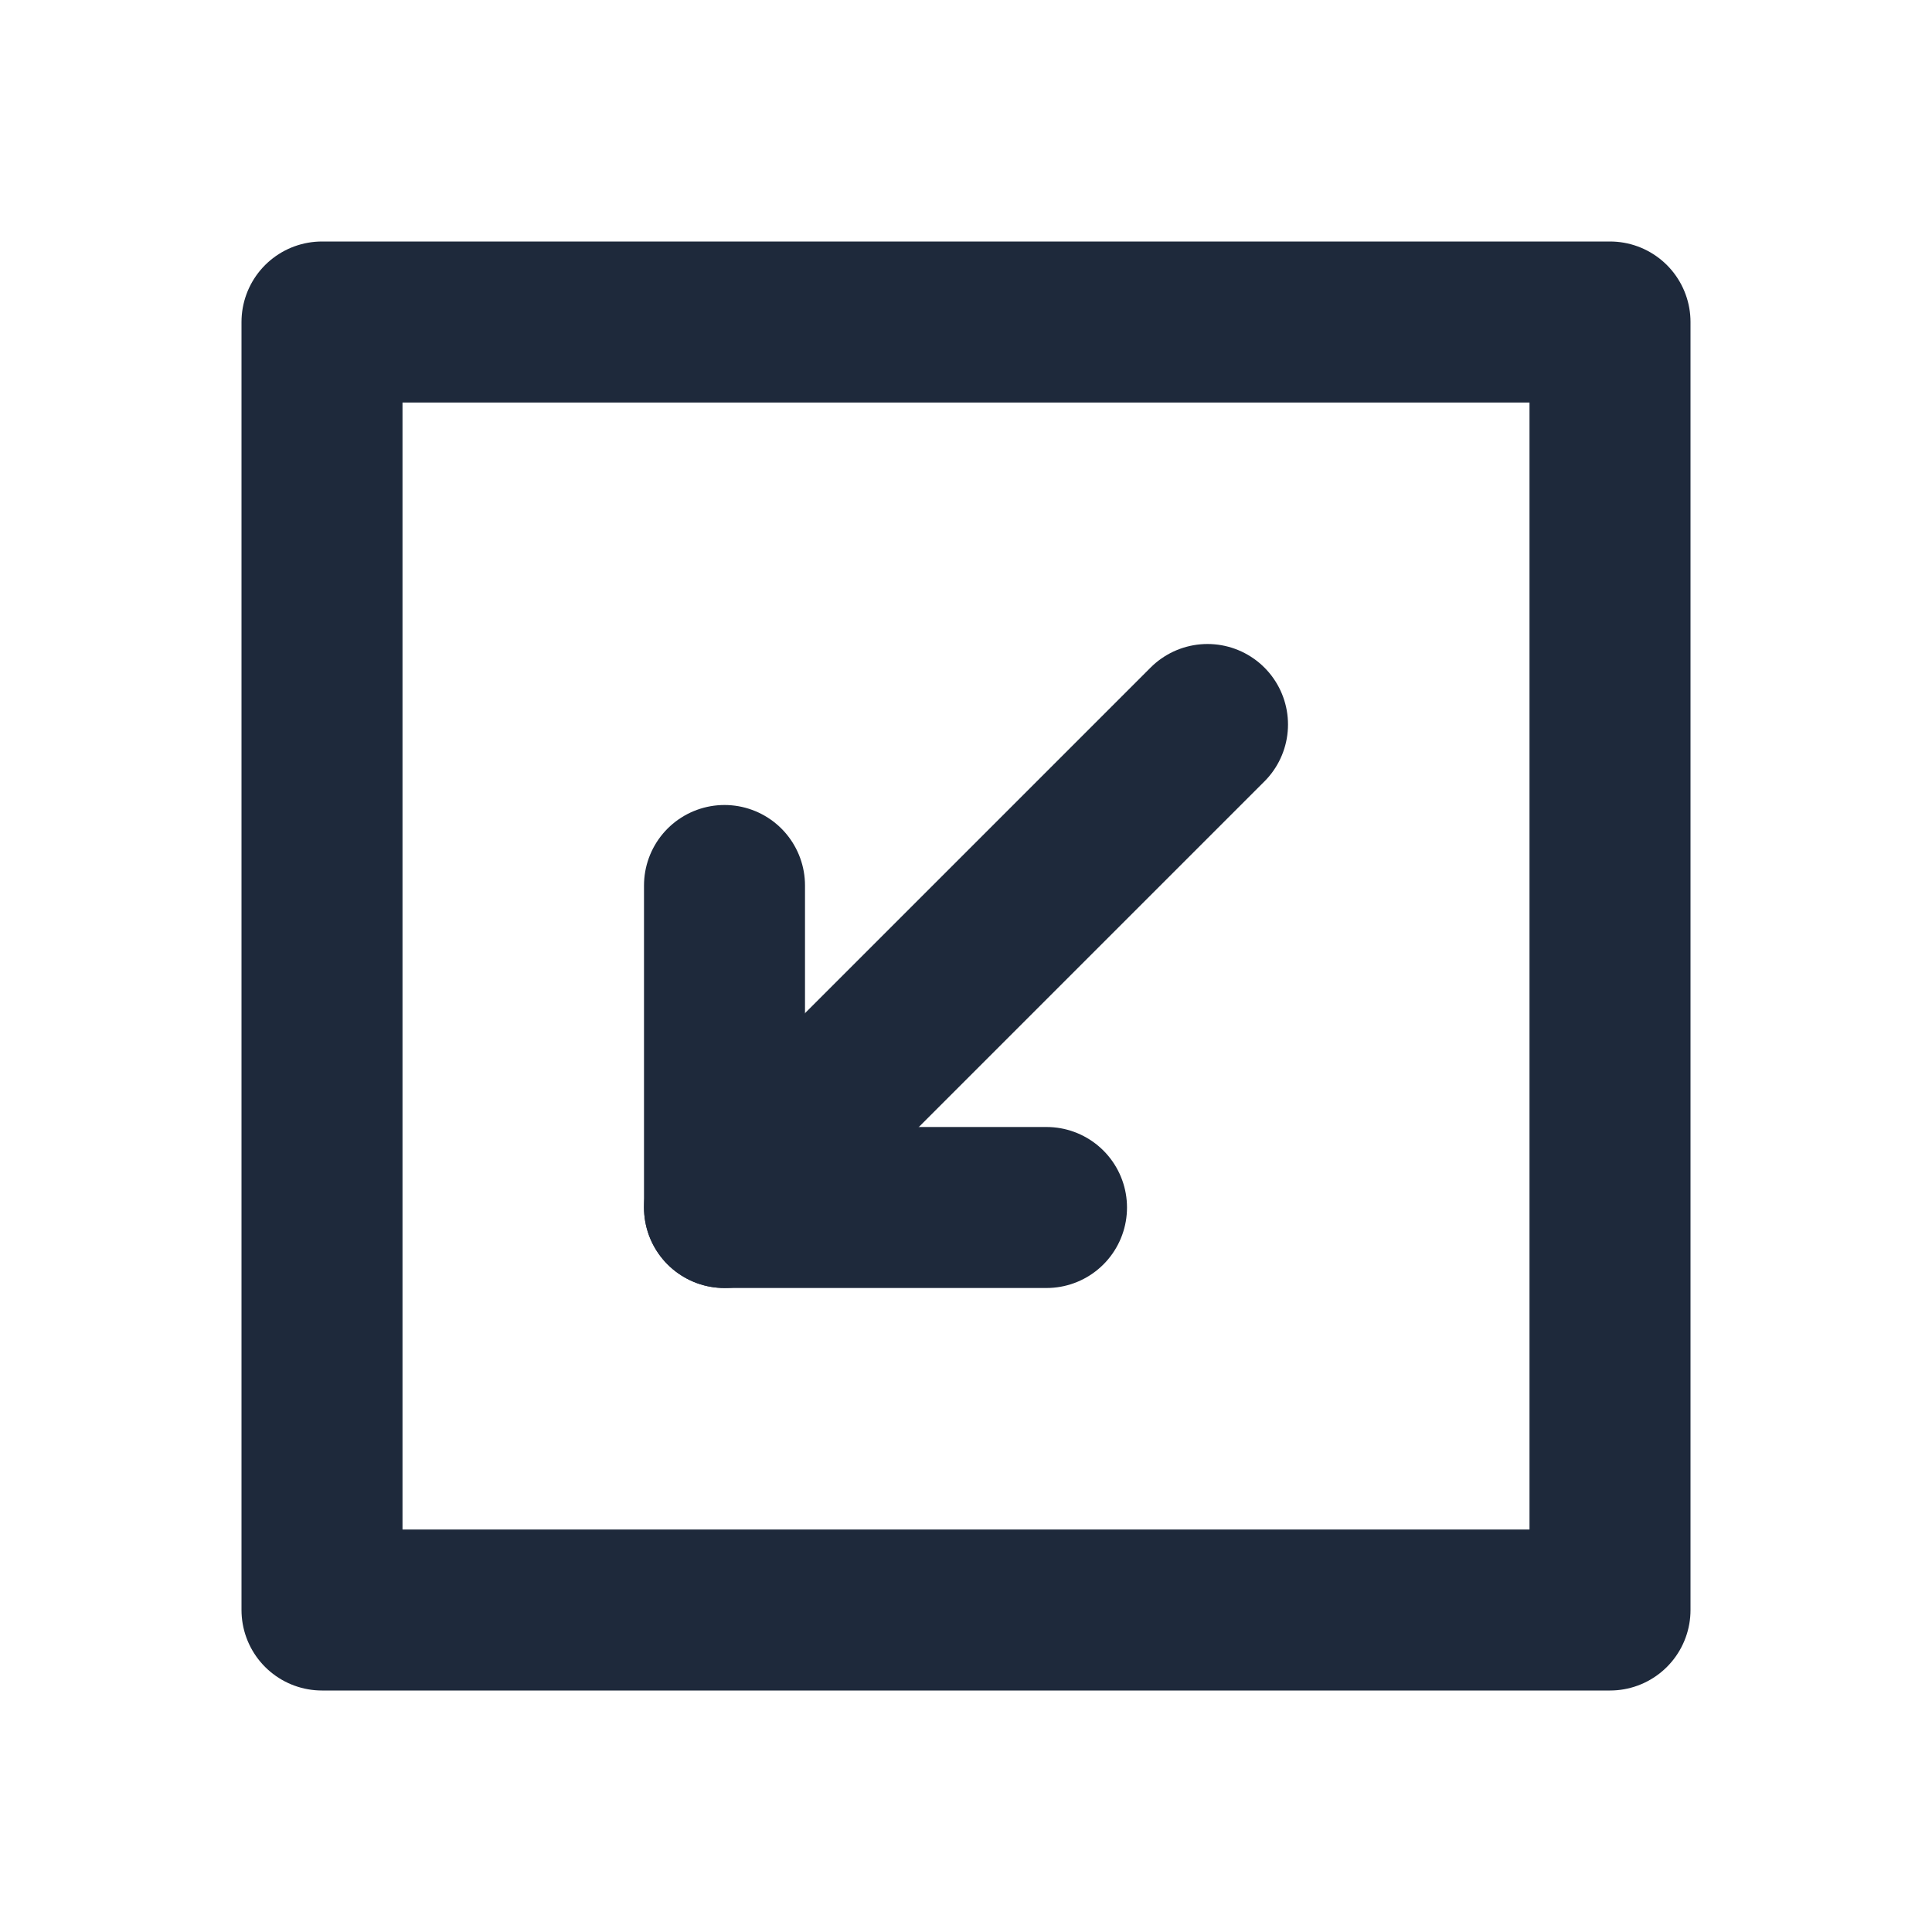 <svg width="24" height="24" viewBox="0 0 24 24" fill="none" xmlns="http://www.w3.org/2000/svg">
<rect width="16" height="16" transform="matrix(1.19249e-08 1 1 -1.19249e-08 4 4)" stroke="#1E293B" stroke-width="2" stroke-linecap="round" stroke-linejoin="round"/>
<path d="M15 9L9 15" stroke="#1E293B" stroke-width="2" stroke-linecap="round" stroke-linejoin="round"/>
<path d="M13 15L9 15L9 11" stroke="#1E293B" stroke-width="2" stroke-linecap="round" stroke-linejoin="round"/>
</svg>
